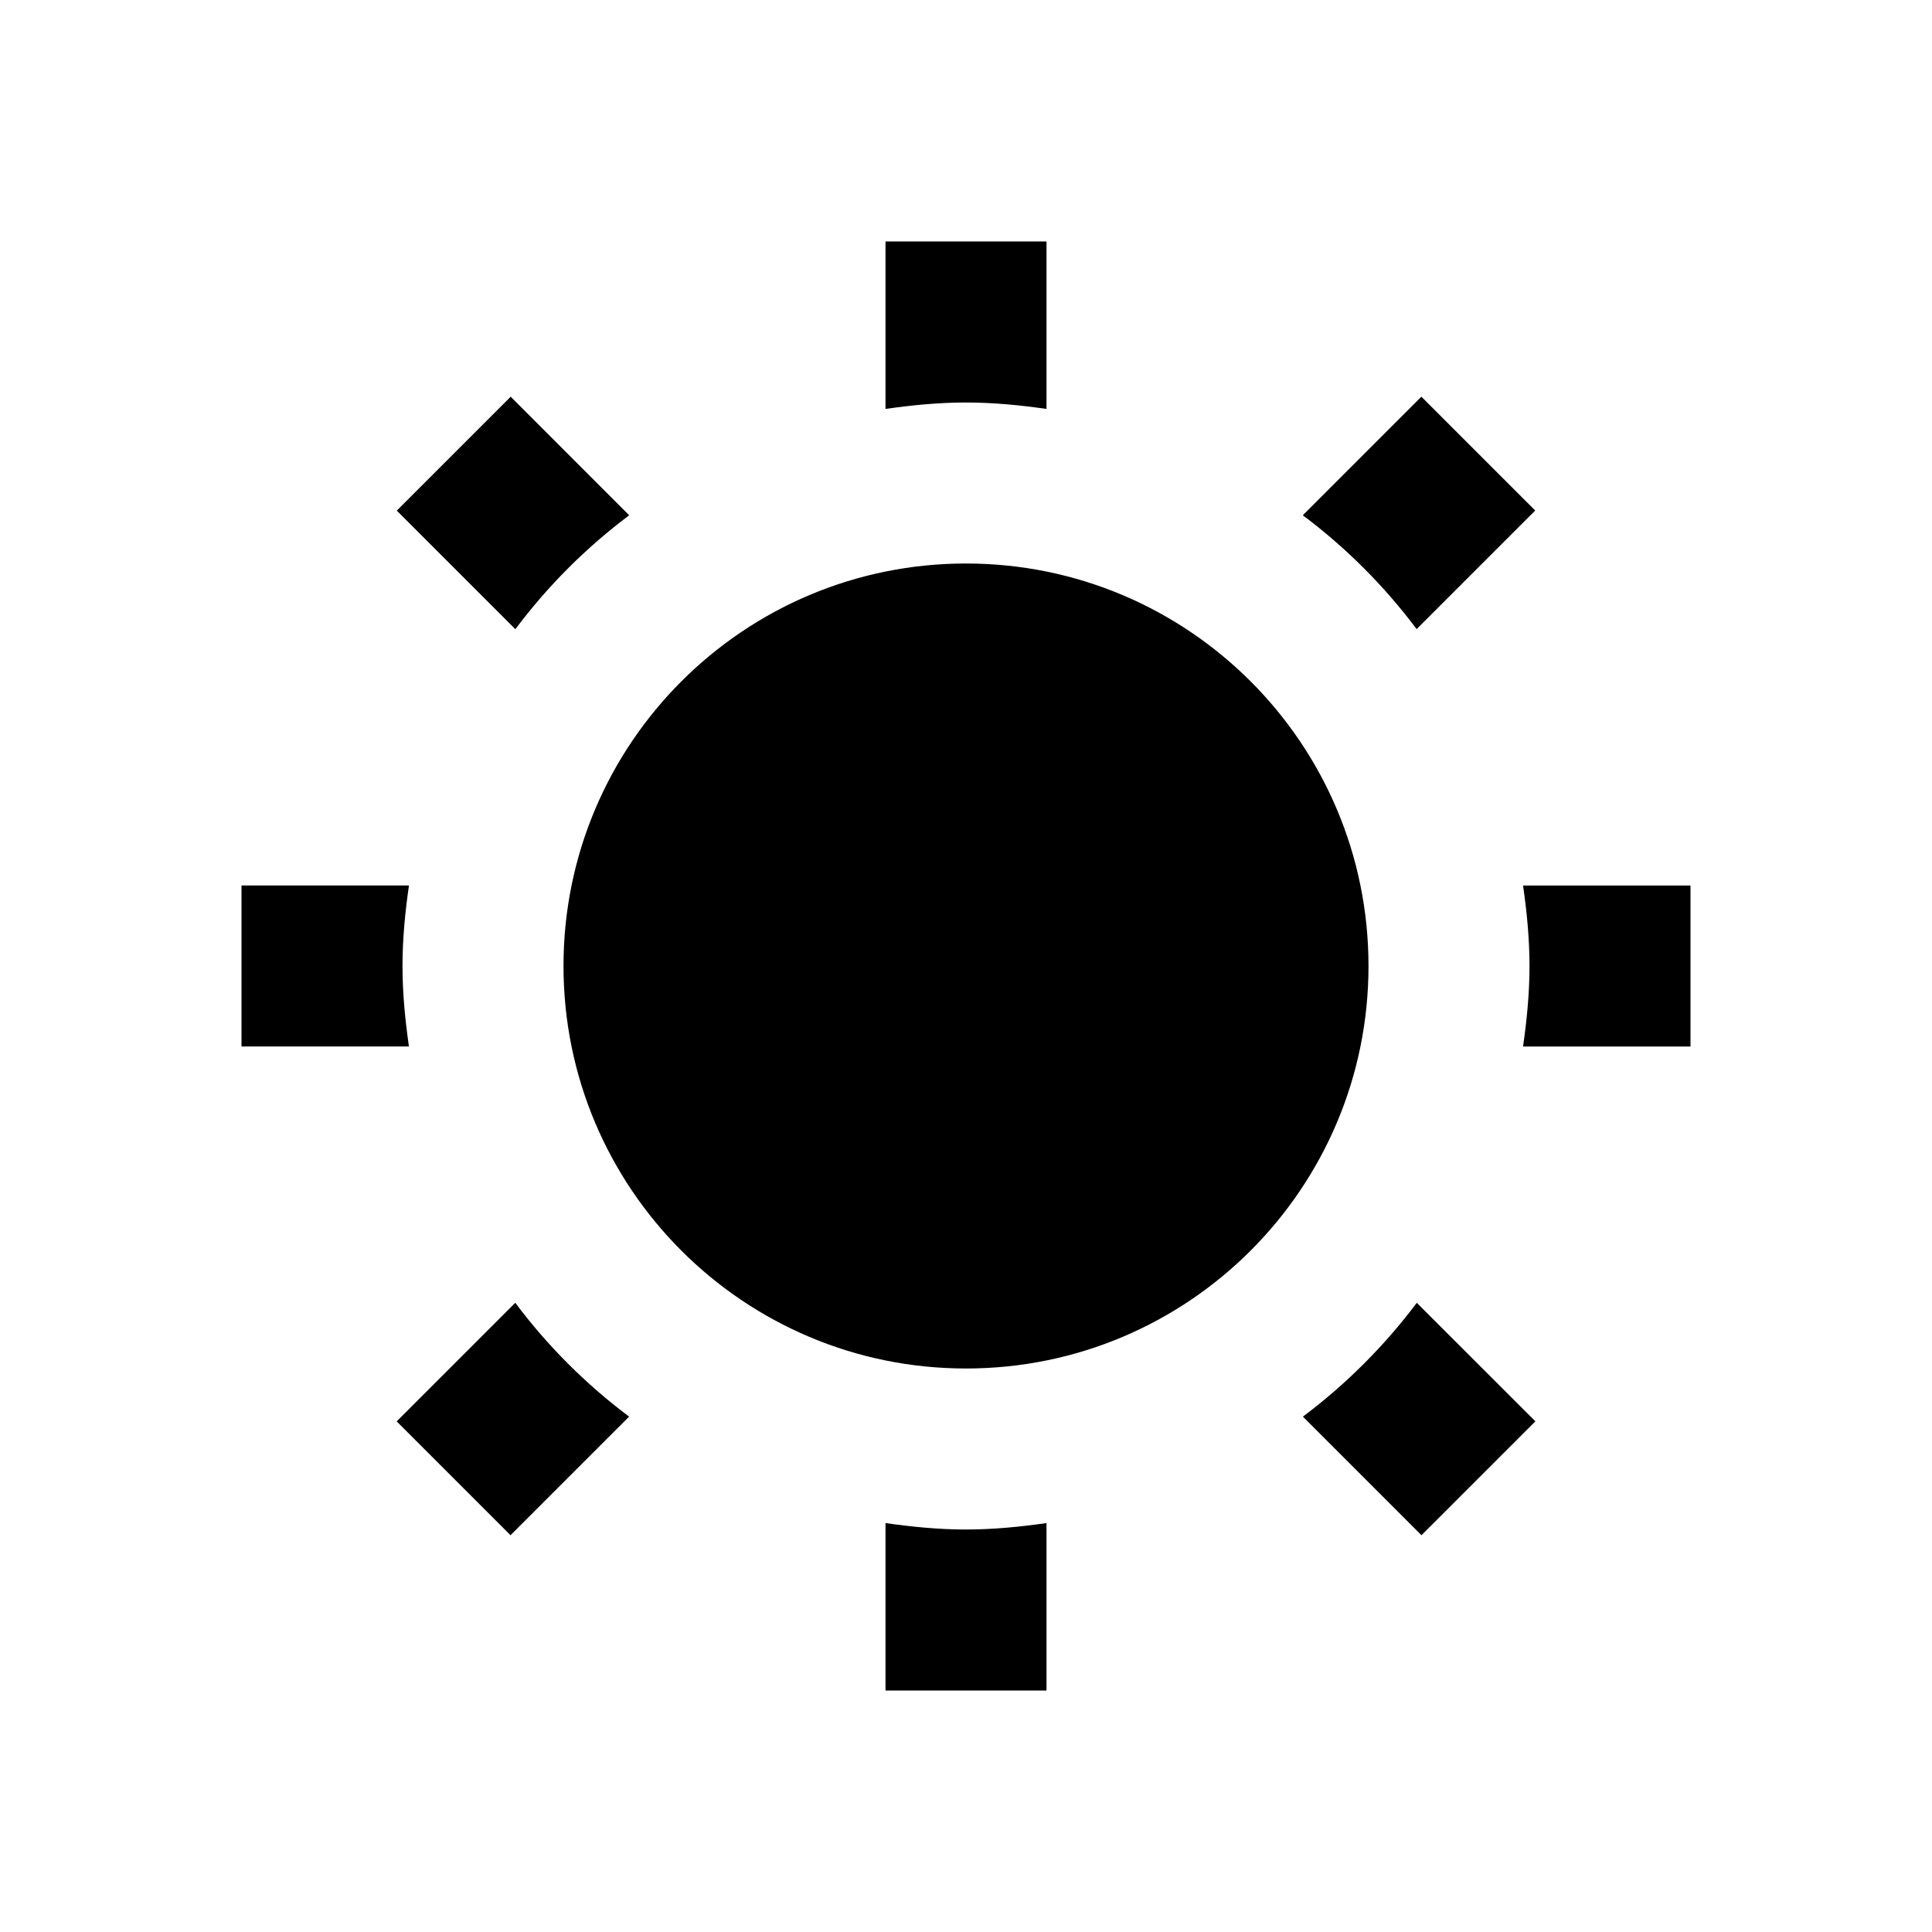 <!-- <?xml version="1.0"?>
<svg fill="#000000" xmlns="http://www.w3.org/2000/svg" viewBox="0 0 30 30" width="18px" height="18px">
    <path d="M 14.984375 0.98632812 A 1.0001 1.0001 0 0 0 14 2 L 14 5 A 1.0001 1.0001 0 1 0 16 5 L 16 2 A 1.0001 1.0001 0 0 0 14.984375 0.98632812 z M 5.796875 4.7988281 A 1.0001 1.0001 0 0 0 5.1015625 6.515625 L 7.2226562 8.6367188 A 1.0001 1.0001 0 1 0 8.6367188 7.2226562 L 6.515625 5.1015625 A 1.0001 1.0001 0 0 0 5.796875 4.7988281 z M 24.171875 4.7988281 A 1.0001 1.0001 0 0 0 23.484375 5.1015625 L 21.363281 7.2226562 A 1.0001 1.0001 0 1 0 22.777344 8.6367188 L 24.898438 6.515625 A 1.0001 1.0001 0 0 0 24.171875 4.7988281 z M 15 8 A 7 7 0 0 0 8 15 A 7 7 0 0 0 15 22 A 7 7 0 0 0 22 15 A 7 7 0 0 0 15 8 z M 2 14 A 1.0001 1.0001 0 1 0 2 16 L 5 16 A 1.0001 1.0001 0 1 0 5 14 L 2 14 z M 25 14 A 1.0001 1.0001 0 1 0 25 16 L 28 16 A 1.0001 1.0001 0 1 0 28 14 L 25 14 z M 7.9101562 21.060547 A 1.0001 1.0001 0 0 0 7.2226562 21.363281 L 5.1015625 23.484375 A 1.0001 1.0001 0 1 0 6.515625 24.898438 L 8.6367188 22.777344 A 1.0001 1.0001 0 0 0 7.9101562 21.060547 z M 22.060547 21.060547 A 1.0001 1.0001 0 0 0 21.363281 22.777344 L 23.484375 24.898438 A 1.0001 1.0001 0 1 0 24.898438 23.484375 L 22.777344 21.363281 A 1.0001 1.0001 0 0 0 22.060547 21.060547 z M 14.984375 23.986328 A 1.0001 1.0001 0 0 0 14 25 L 14 28 A 1.0001 1.0001 0 1 0 16 28 L 16 25 A 1.0001 1.0001 0 0 0 14.984375 23.986328 z"/>
</svg> -->

<svg xmlns="http://www.w3.org/2000/svg" width="24" height="24" viewBox="0 0 24 24">
    <path d="M17 12c0 2.762-2.238 5-5 5s-5-2.238-5-5 2.238-5 5-5 5 2.238 5 5zm-5-7c.34 0 .672.033 1 .08v-2.08h-2v2.08c.328-.047.66-.08 1-.08zm-4.184 1.401l-1.472-1.473-1.415 1.415 1.473 1.473c.402-.537.878-1.013 1.414-1.415zm9.782 1.414l1.473-1.473-1.414-1.414-1.473 1.473c.537.402 1.012.878 1.414 1.414zm-5.598 11.185c-.34 0-.672-.033-1-.08v2.08h2v-2.08c-.328.047-.66.08-1 .08zm4.185-1.402l1.473 1.473 1.415-1.415-1.473-1.472c-.403.536-.879 1.012-1.415 1.414zm-11.185-5.598c0-.34.033-.672.08-1h-2.08v2h2.08c-.047-.328-.08-.66-.08-1zm13.92-1c.047.328.08.66.08 1s-.033.672-.08 1h2.08v-2h-2.08zm-12.519 5.184l-1.473 1.473 1.414 1.414 1.473-1.473c-.536-.402-1.012-.877-1.414-1.414z"/>
</svg>